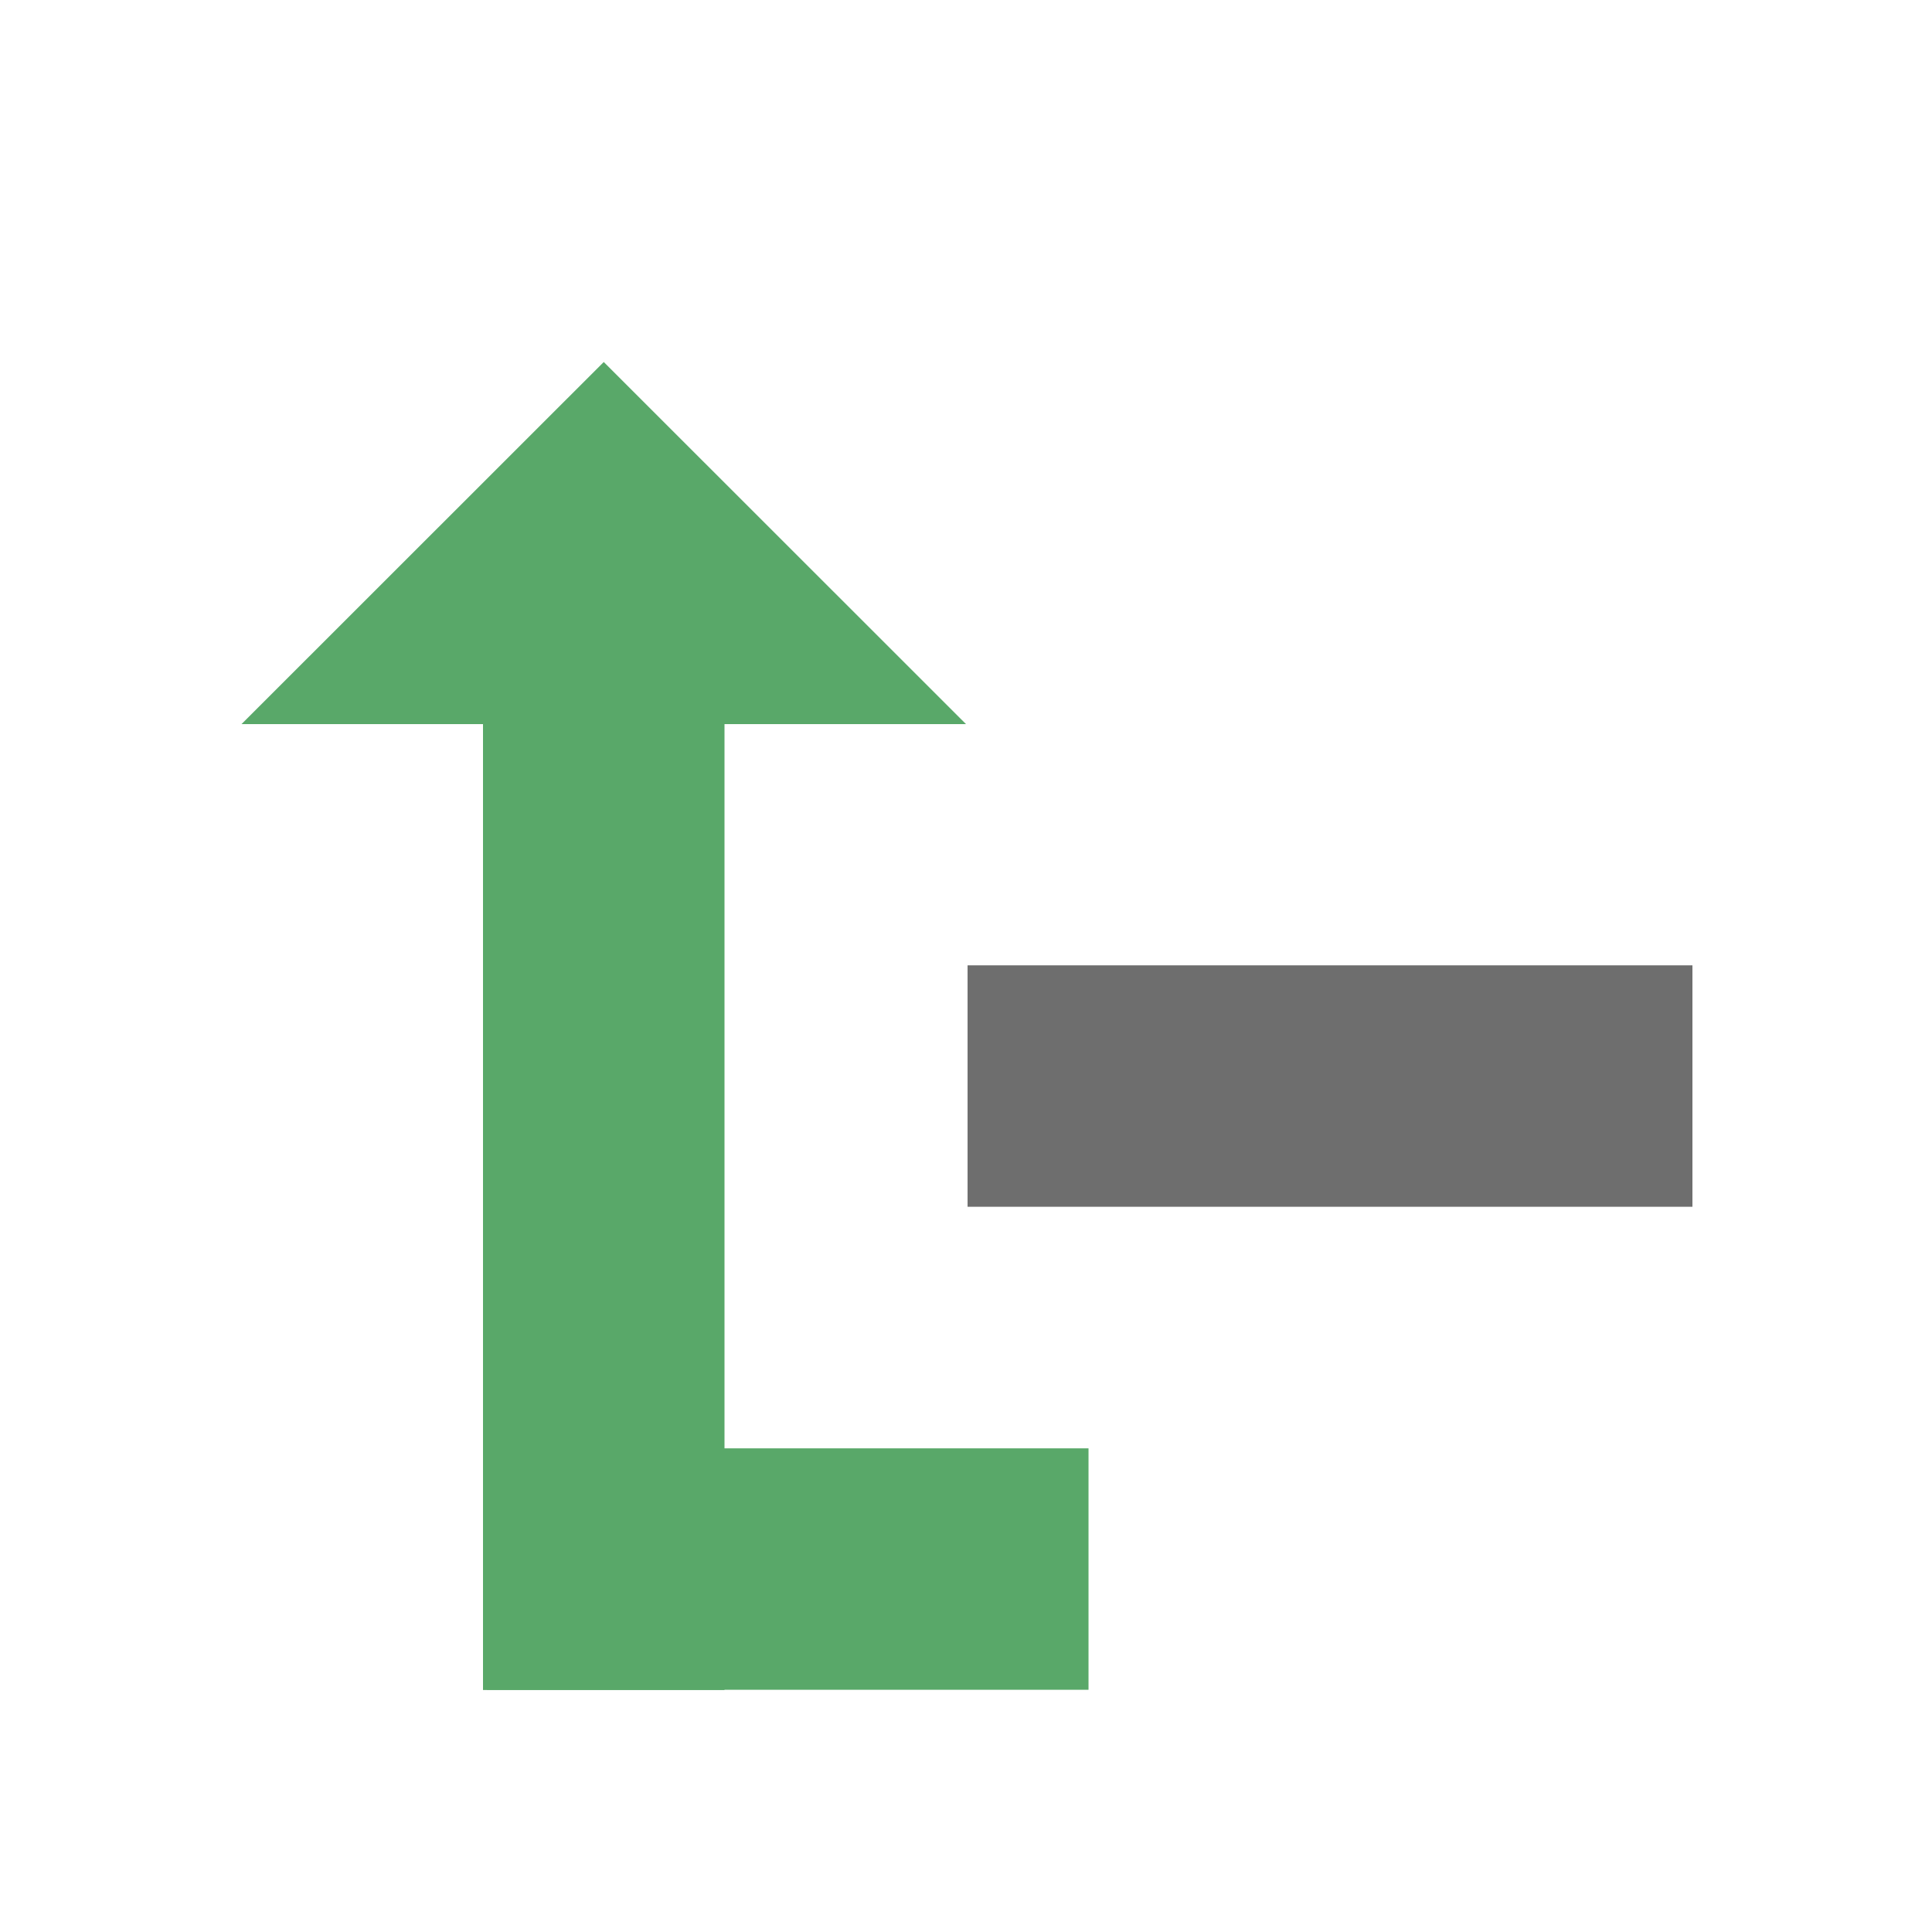 <?xml version="1.0" encoding="UTF-8" standalone="no"?>
<!DOCTYPE svg PUBLIC "-//W3C//DTD SVG 1.1//EN" "http://www.w3.org/Graphics/SVG/1.1/DTD/svg11.dtd">
<svg width="100%" height="100%" viewBox="0 0 16 16" version="1.1" xmlns="http://www.w3.org/2000/svg" xmlns:xlink="http://www.w3.org/1999/xlink" xml:space="preserve" xmlns:serif="http://www.serif.com/" style="fill-rule:evenodd;clip-rule:evenodd;stroke-linejoin:round;stroke-miterlimit:2;">
    <g transform="matrix(1,0,0,1,-38,-19)">
        <g id="Pathing-MBL---VBL--AI-" serif:id="Pathing MBL - VBL (AI)" transform="matrix(-1,0,0,1,108,19)">
            <rect x="54" y="0" width="16" height="16" style="fill:none;"/>
            <g transform="matrix(9.51291e-17,1.049,-0.87,2.3729e-17,85.149,-37.211)">
                <rect x="43.094" y="26.623" width="1.906" height="6.9" style="fill:rgb(110,110,110);"/>
            </g>
            <g transform="matrix(1.87048e-16,1.833,-1,1.12568e-17,71,-6.167)">
                <path d="M6.636,7L6.636,9L5,6L6.636,3L6.636,5L11,5L11,7L6.636,7Z" style="fill:rgb(89,168,105);"/>
            </g>
            <g transform="matrix(1.48153e-16,1.049,-0.722,-4.6022e-17,85.189,-33.211)">
                <rect x="43.094" y="26.623" width="1.906" height="6.9" style="fill:rgb(89,168,105);"/>
            </g>
        </g>
    </g>
</svg>
